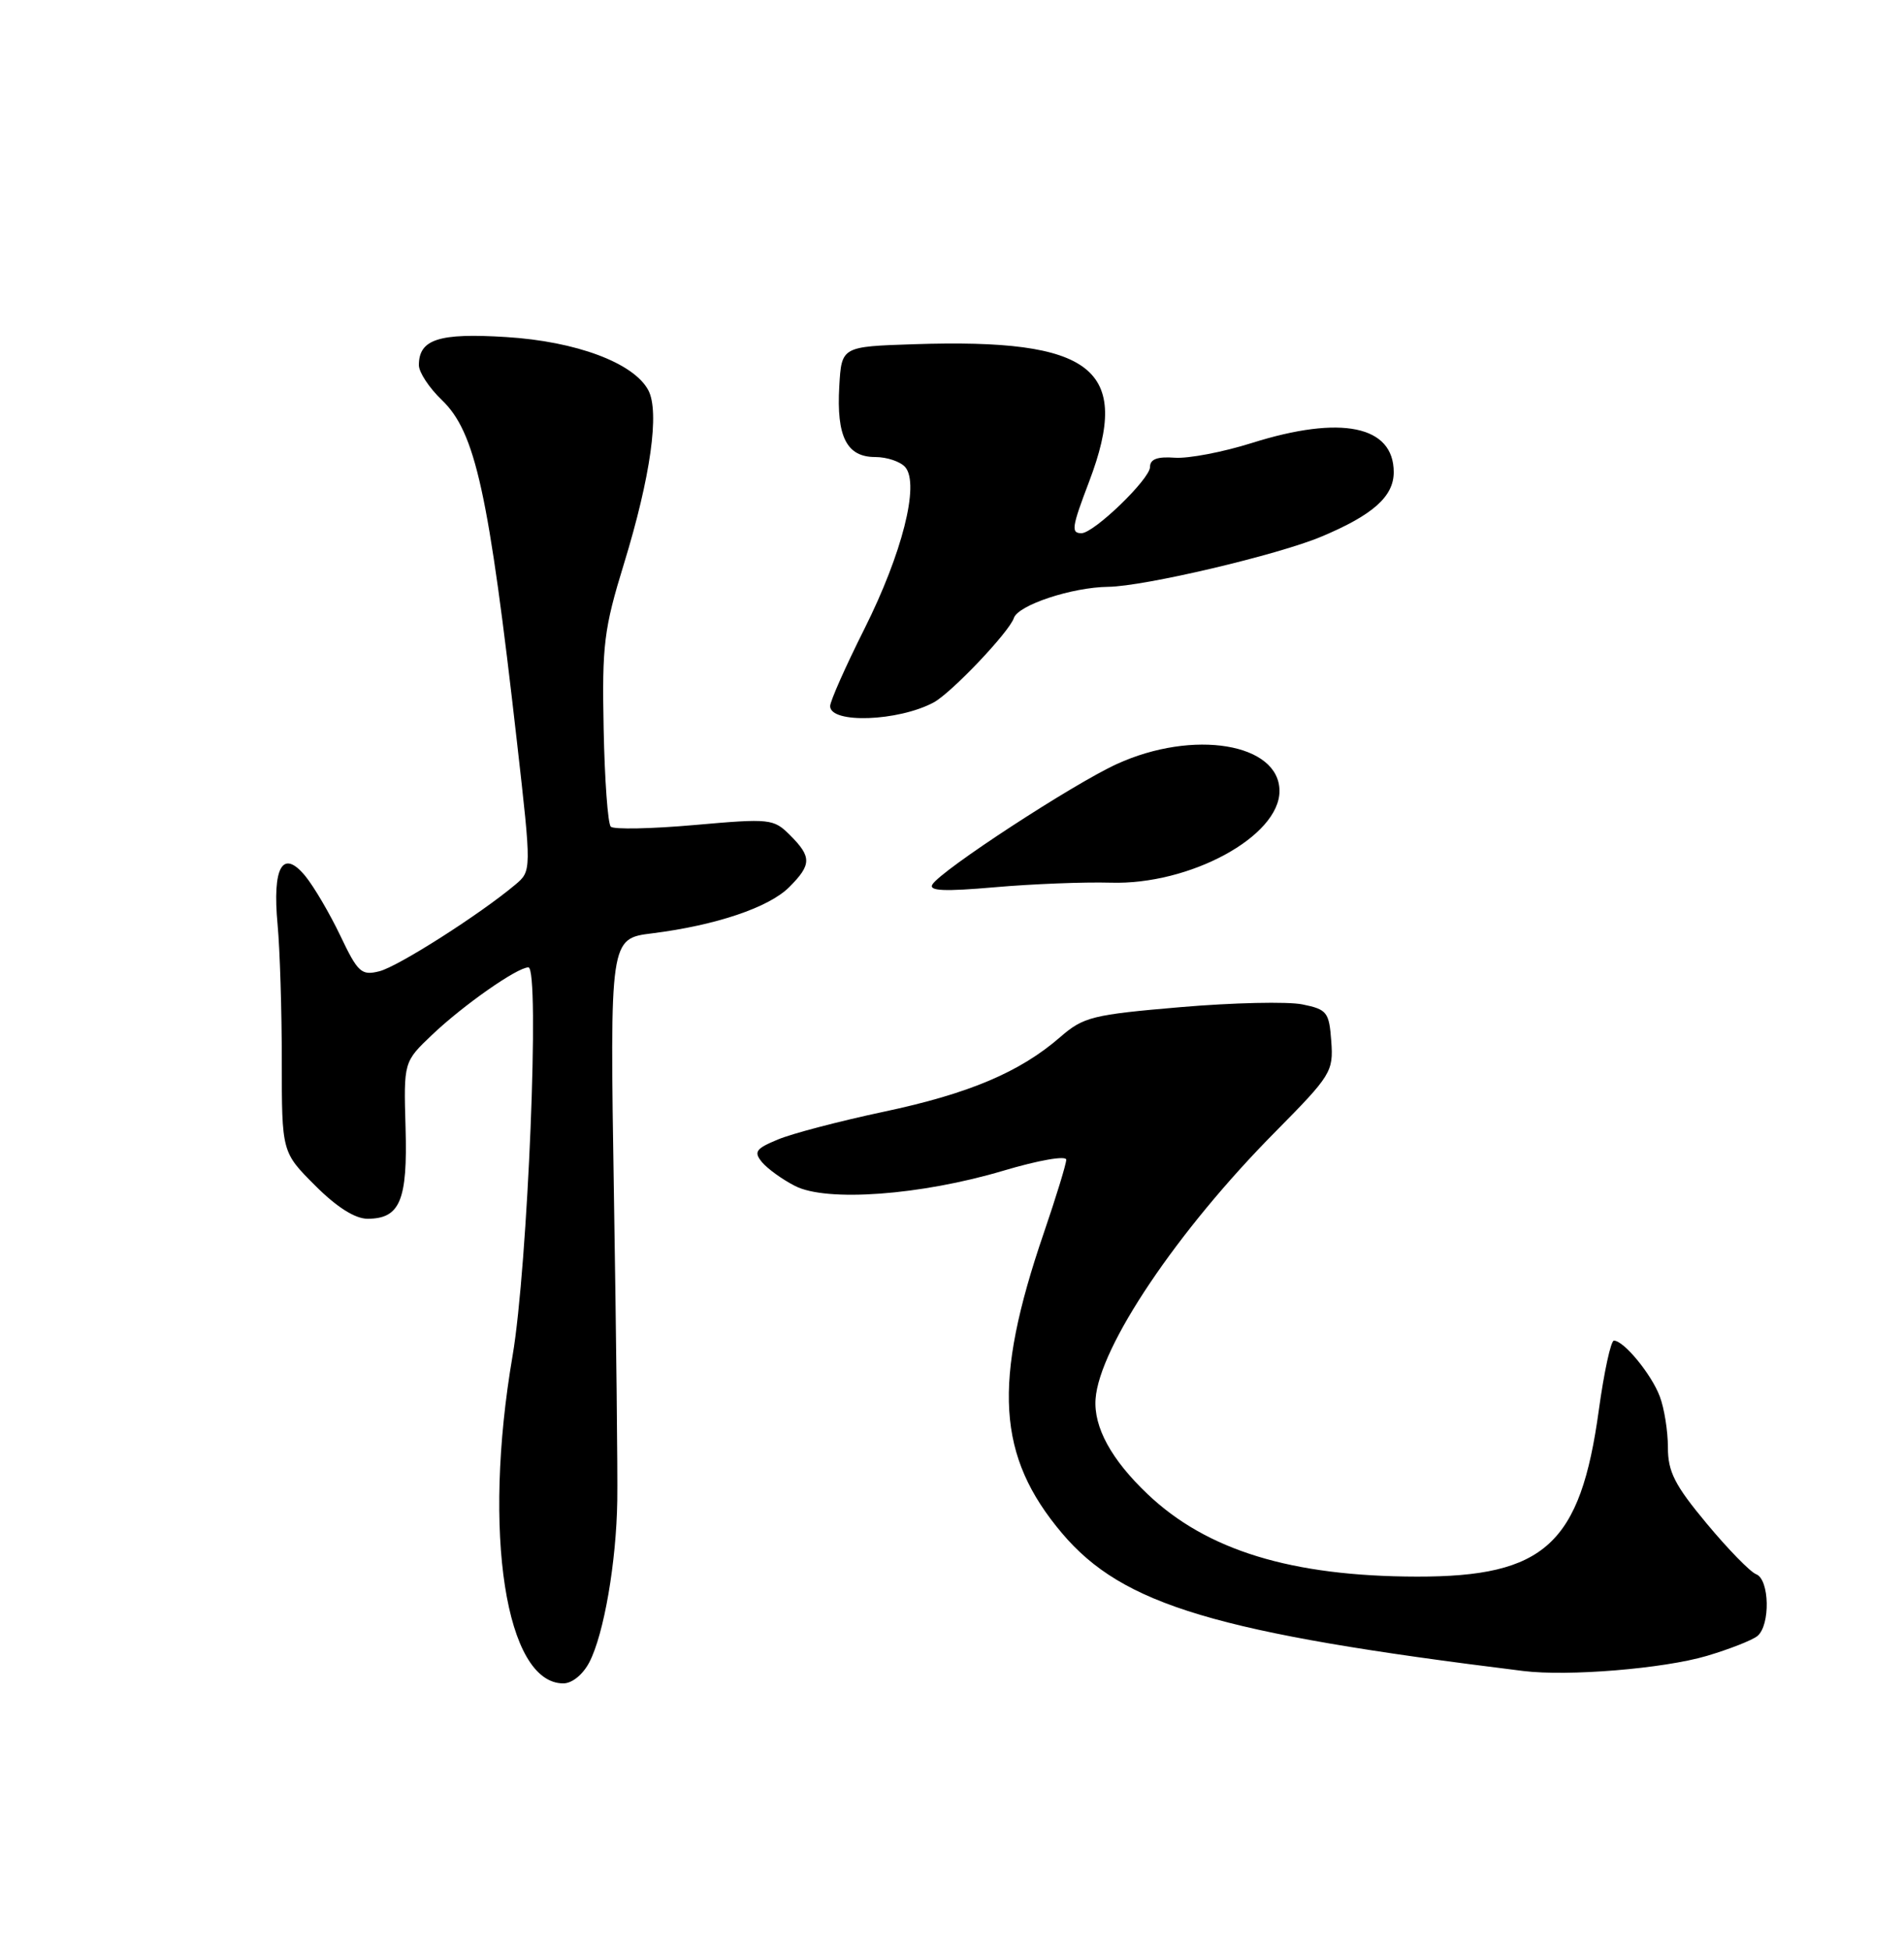 <?xml version="1.0" encoding="UTF-8" standalone="no"?>
<!DOCTYPE svg PUBLIC "-//W3C//DTD SVG 1.1//EN" "http://www.w3.org/Graphics/SVG/1.1/DTD/svg11.dtd" >
<svg xmlns="http://www.w3.org/2000/svg" xmlns:xlink="http://www.w3.org/1999/xlink" version="1.1" viewBox="0 0 250 256">
 <g >
 <path fill="currentColor"
d=" M 77.39 218.21 C 79.30 214.52 80.93 205.07 81.05 197.00 C 81.11 193.43 80.91 175.36 80.61 156.86 C 80.07 123.22 80.07 123.22 85.64 122.53 C 93.99 121.48 100.95 119.14 103.62 116.47 C 106.57 113.52 106.59 112.50 103.75 109.66 C 101.57 107.48 101.15 107.43 91.19 108.31 C 85.53 108.81 80.58 108.91 80.20 108.53 C 79.81 108.15 79.39 102.36 79.26 95.67 C 79.04 84.67 79.29 82.59 81.93 74.00 C 85.43 62.59 86.63 54.04 85.12 51.22 C 83.20 47.64 75.67 44.82 66.47 44.25 C 57.62 43.69 55.00 44.54 55.00 47.94 C 55.00 48.87 56.35 50.92 58.01 52.51 C 62.43 56.74 64.16 64.64 67.88 97.42 C 69.80 114.34 69.80 114.34 67.65 116.15 C 63.00 120.05 52.26 126.90 49.81 127.51 C 47.45 128.10 46.99 127.68 44.68 122.83 C 43.28 119.90 41.21 116.38 40.08 115.00 C 37.11 111.40 35.74 113.81 36.45 121.40 C 36.75 124.64 37.00 132.69 37.00 139.28 C 37.00 151.26 37.00 151.26 41.37 155.63 C 44.20 158.47 46.62 160.00 48.25 160.00 C 52.52 160.00 53.53 157.61 53.25 148.05 C 53.00 139.40 53.00 139.40 56.75 135.84 C 60.83 131.96 67.91 127.00 69.38 127.00 C 70.91 127.00 69.30 166.30 67.30 178.00 C 63.32 201.24 66.39 221.00 73.97 221.00 C 75.12 221.00 76.55 219.83 77.39 218.21 Z  M 224.11 217.39 C 227.07 216.51 230.06 215.34 230.75 214.78 C 232.47 213.37 232.35 207.35 230.59 206.67 C 229.82 206.38 226.89 203.38 224.09 200.01 C 219.89 194.97 219.00 193.21 219.00 190.01 C 219.00 187.88 218.52 184.86 217.93 183.32 C 216.83 180.40 213.21 176.00 211.91 176.00 C 211.51 176.00 210.62 180.10 209.93 185.11 C 207.52 202.72 202.83 207.01 186.04 206.98 C 169.59 206.95 158.44 203.54 150.67 196.14 C 145.92 191.63 143.59 187.36 143.85 183.67 C 144.33 176.82 154.58 161.57 167.49 148.55 C 174.78 141.18 175.09 140.67 174.80 136.71 C 174.52 132.87 174.25 132.52 171.01 131.86 C 169.09 131.47 161.89 131.63 155.01 132.22 C 143.43 133.21 142.26 133.50 139.21 136.15 C 133.92 140.75 127.21 143.59 116.00 145.96 C 110.22 147.19 103.98 148.82 102.13 149.60 C 99.23 150.80 98.94 151.22 100.05 152.57 C 100.77 153.43 102.71 154.84 104.38 155.69 C 108.50 157.83 120.90 156.92 131.75 153.69 C 136.38 152.31 140.00 151.68 140.00 152.25 C 140.00 152.81 138.67 157.14 137.05 161.88 C 130.31 181.57 130.90 191.18 139.45 201.29 C 147.43 210.73 159.71 214.40 200.00 219.37 C 205.89 220.10 218.42 219.07 224.11 217.39 Z  M 145.83 115.88 C 156.23 116.20 168.00 109.81 168.00 103.85 C 168.00 97.58 156.68 95.71 146.63 100.31 C 140.85 102.96 123.60 114.22 122.43 116.11 C 121.90 116.97 123.98 117.06 130.61 116.48 C 135.50 116.05 142.35 115.78 145.83 115.88 Z  M 122.59 92.22 C 124.90 90.98 132.51 82.98 133.12 81.14 C 133.69 79.43 140.75 77.10 145.50 77.04 C 150.21 76.99 167.77 72.86 173.50 70.45 C 180.27 67.61 183.00 65.18 183.00 61.99 C 183.00 55.88 176.09 54.46 164.36 58.16 C 160.58 59.35 156.04 60.22 154.25 60.09 C 151.96 59.92 151.00 60.28 151.00 61.31 C 151.00 62.89 143.63 70.00 142.00 70.00 C 140.61 70.00 140.72 69.23 143.00 63.24 C 148.64 48.40 143.56 44.41 120.00 45.19 C 110.50 45.50 110.50 45.50 110.20 50.72 C 109.82 57.33 111.18 60.00 114.91 60.00 C 116.48 60.00 118.26 60.61 118.88 61.35 C 120.75 63.61 118.46 72.65 113.52 82.52 C 111.03 87.48 109.00 92.06 109.00 92.70 C 109.00 95.03 117.94 94.71 122.59 92.22 Z "/>
</g>
</svg>